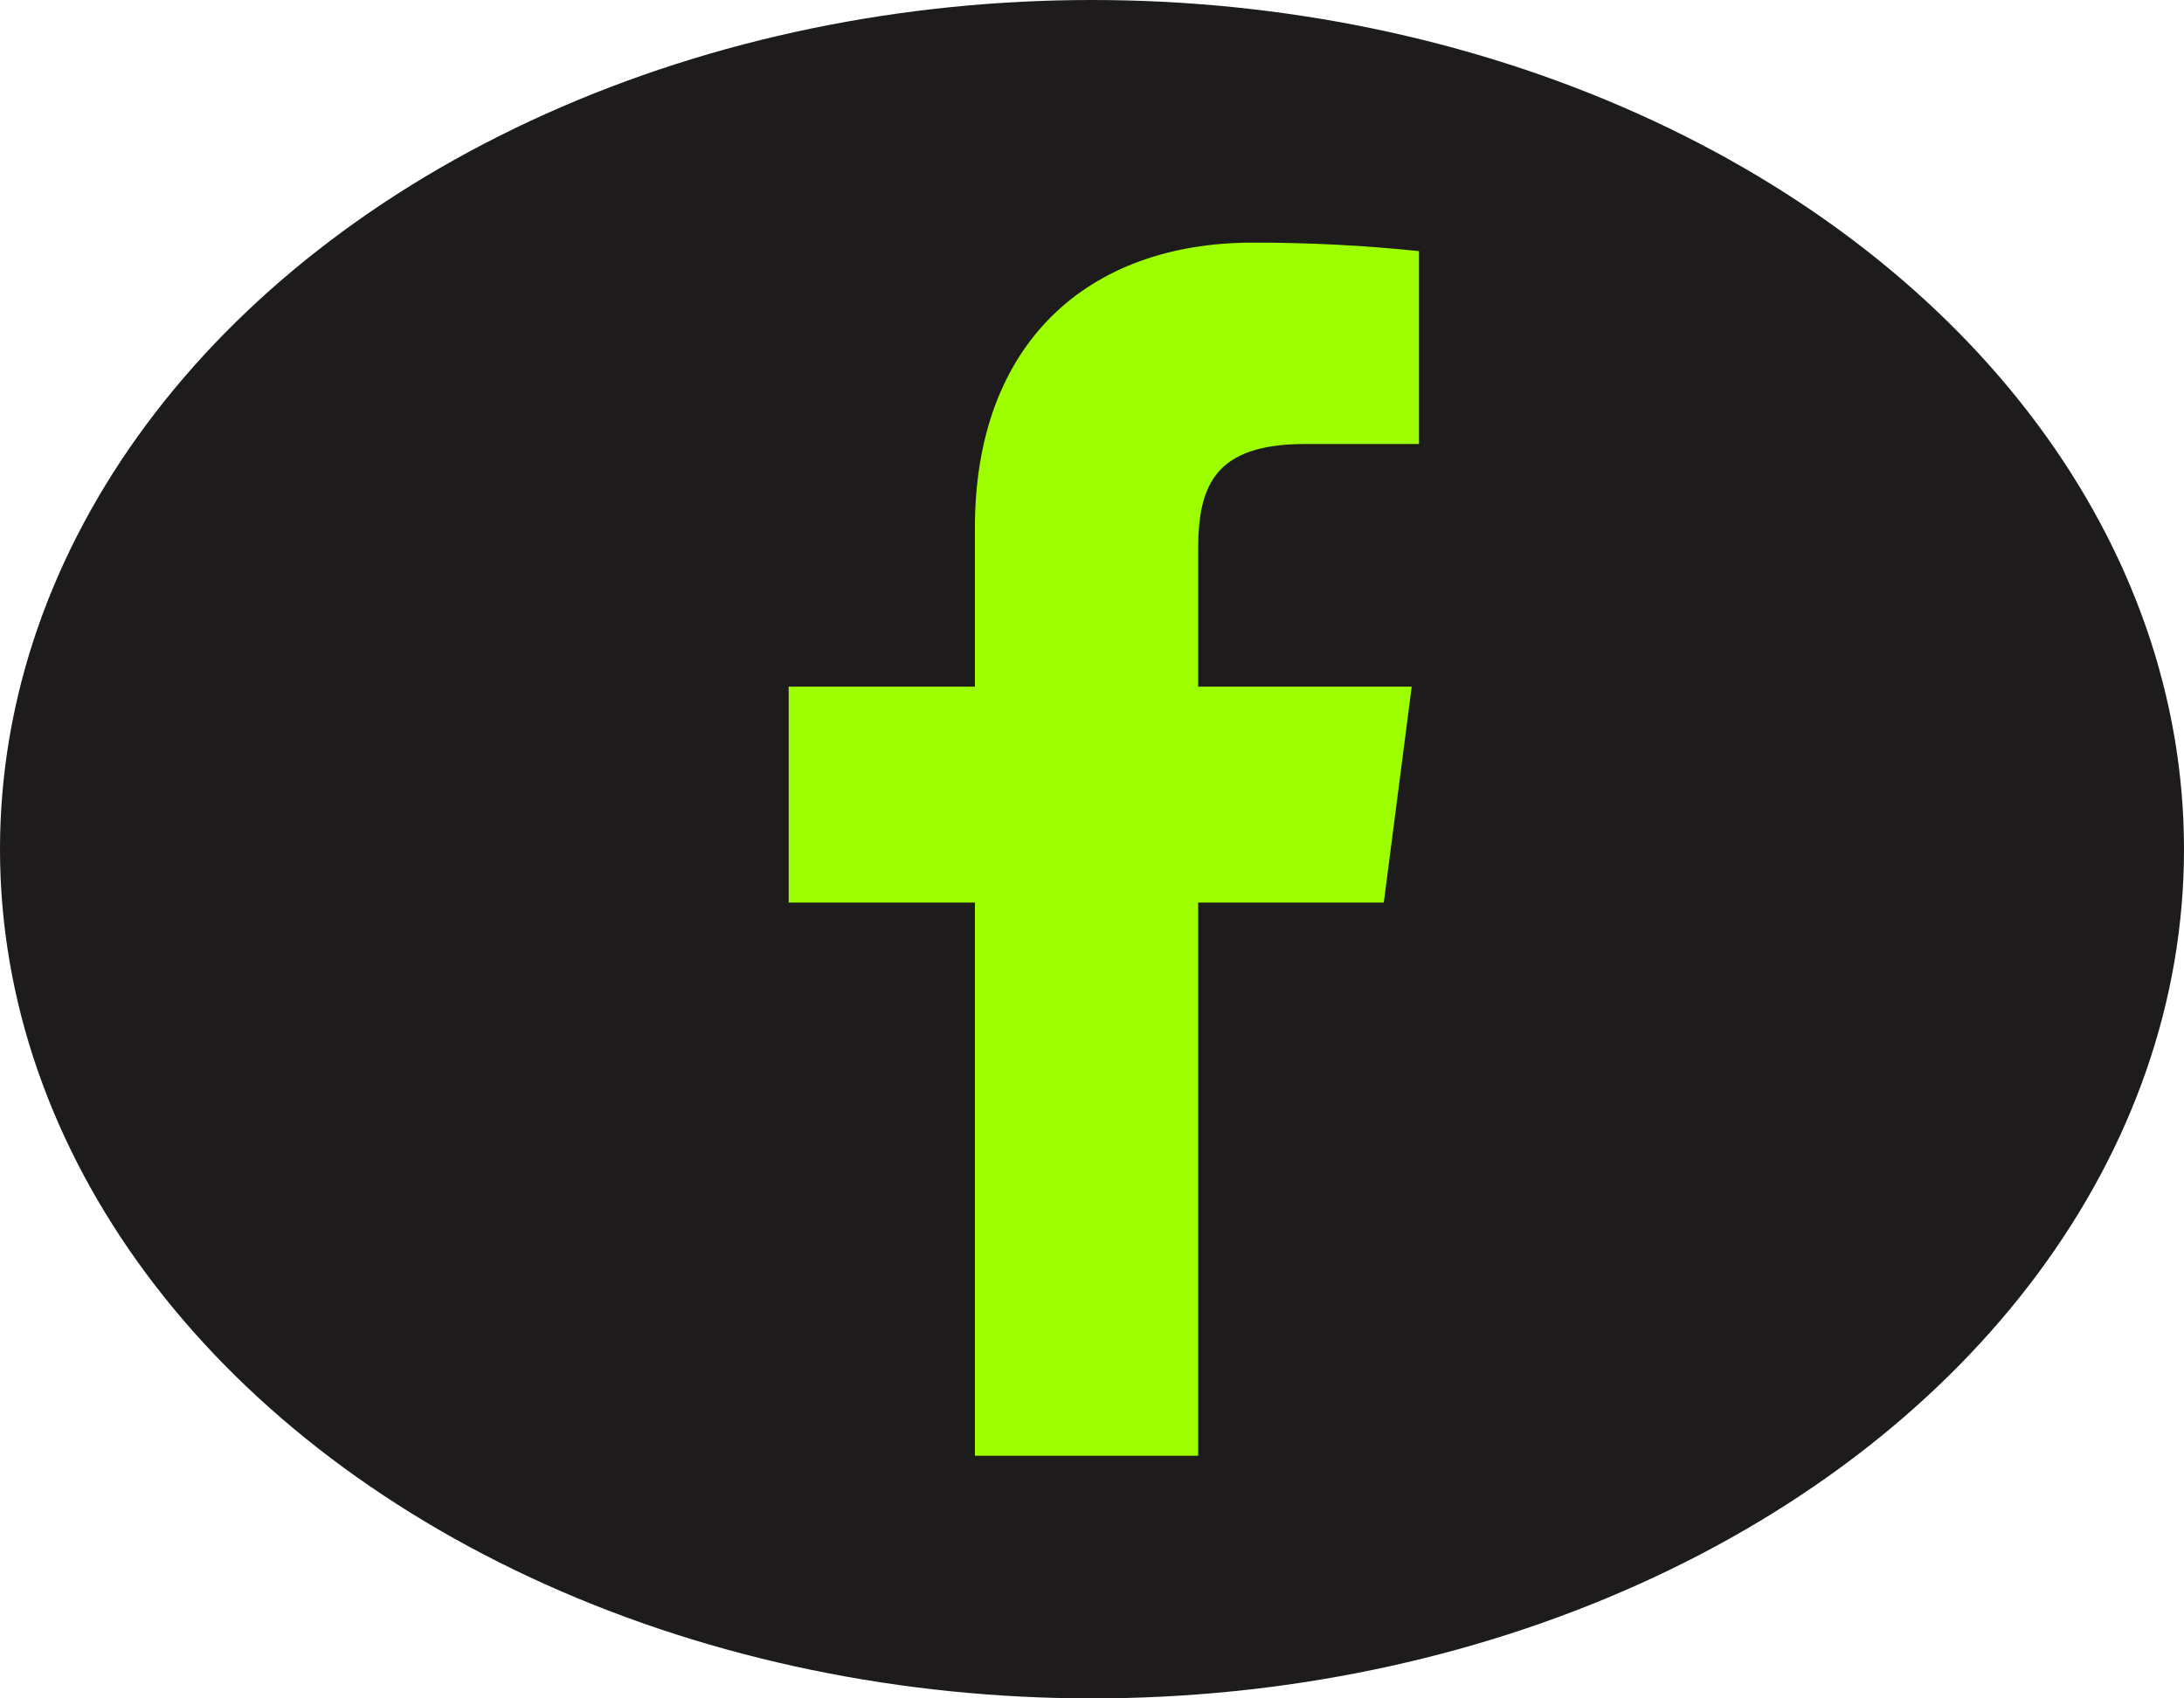 <svg width="36" height="28" viewBox="0 0 36 28" fill="none" xmlns="http://www.w3.org/2000/svg">
<ellipse cx="18" cy="14" rx="18" ry="14" fill="#1D1B1B"/>
<path d="M21.51 7.32H23.39V4.14C22.48 4.045 21.565 3.999 20.65 4C17.93 4 16.07 5.66 16.07 8.7V11.32H13V14.88H16.07V24H19.75V14.88H22.81L23.27 11.32H19.75V9.05C19.75 8 20.03 7.32 21.51 7.32Z" fill="#9EFF00"/>
</svg>
